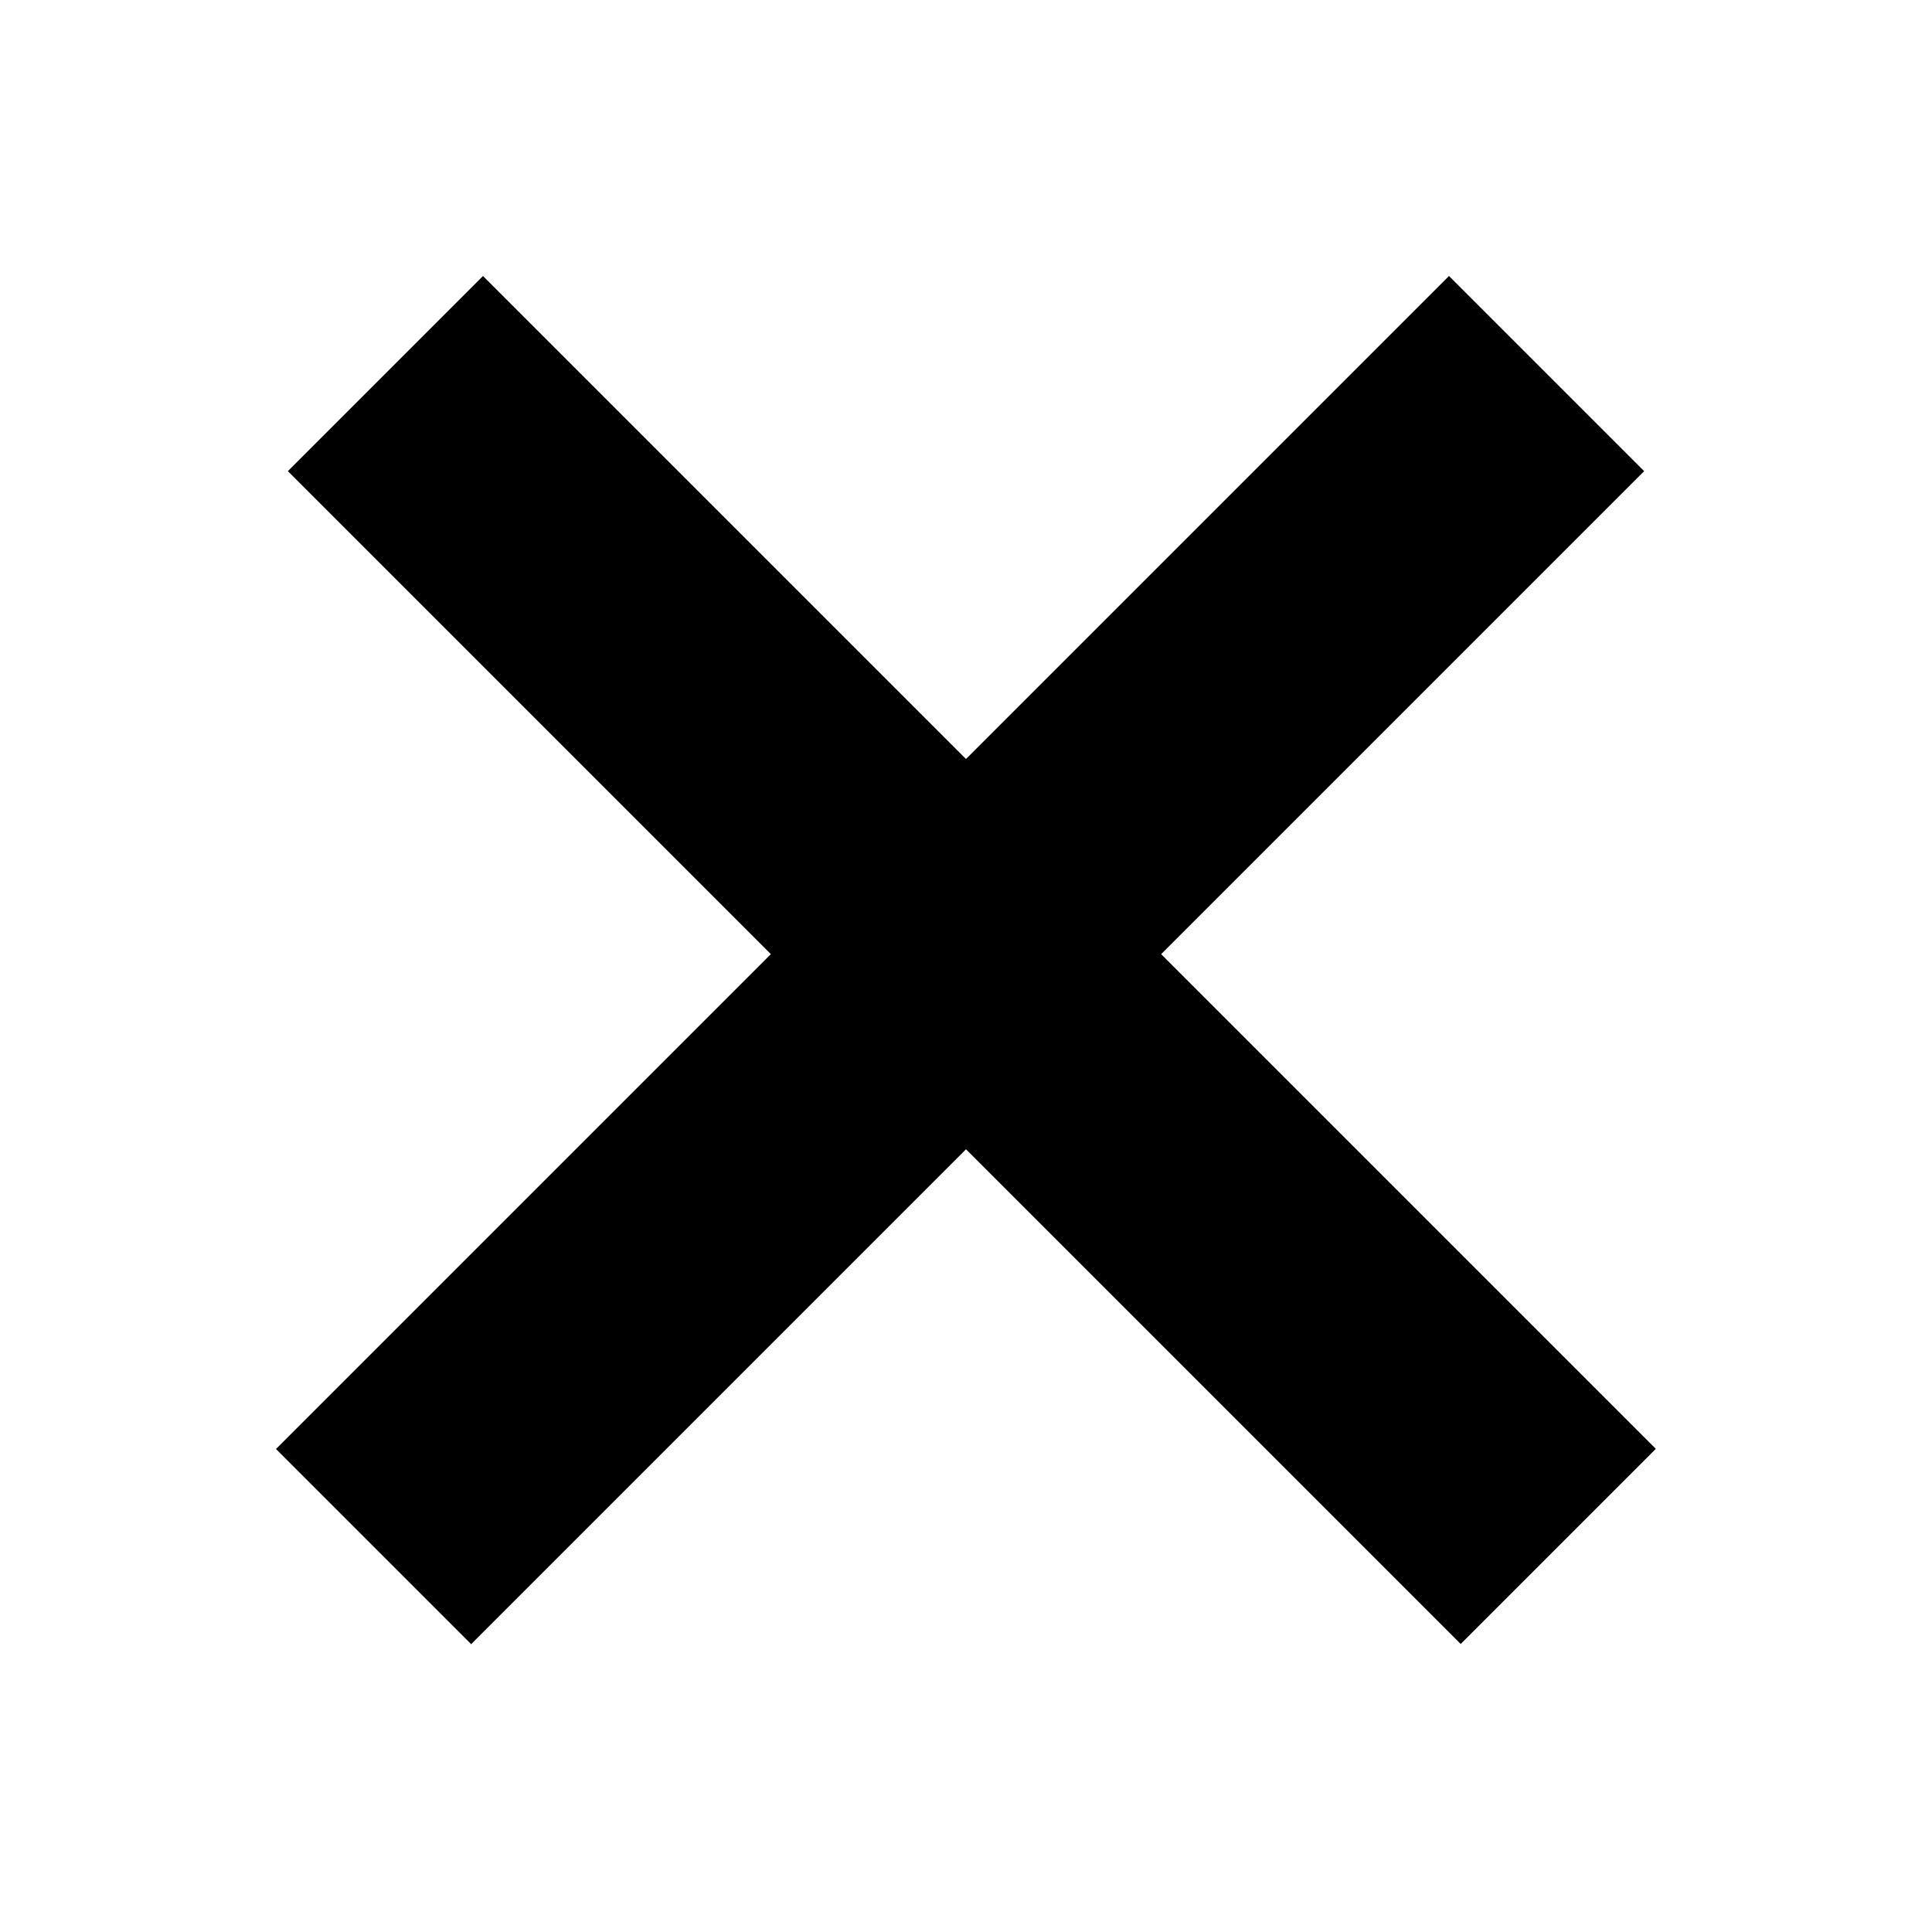 <svg width="28" height="28" viewBox="0 0 28 28" fill="none" xmlns="http://www.w3.org/2000/svg">
<line x1="22.414" y1="5.414" x2="5.414" y2="22.414" stroke="currentColor" stroke-width="4"/>
<line y1="-2" x2="24.042" y2="-2" transform="matrix(0.707 0.707 0.707 -0.707 7 4)" stroke="currentColor" stroke-width="4"/>
</svg>
